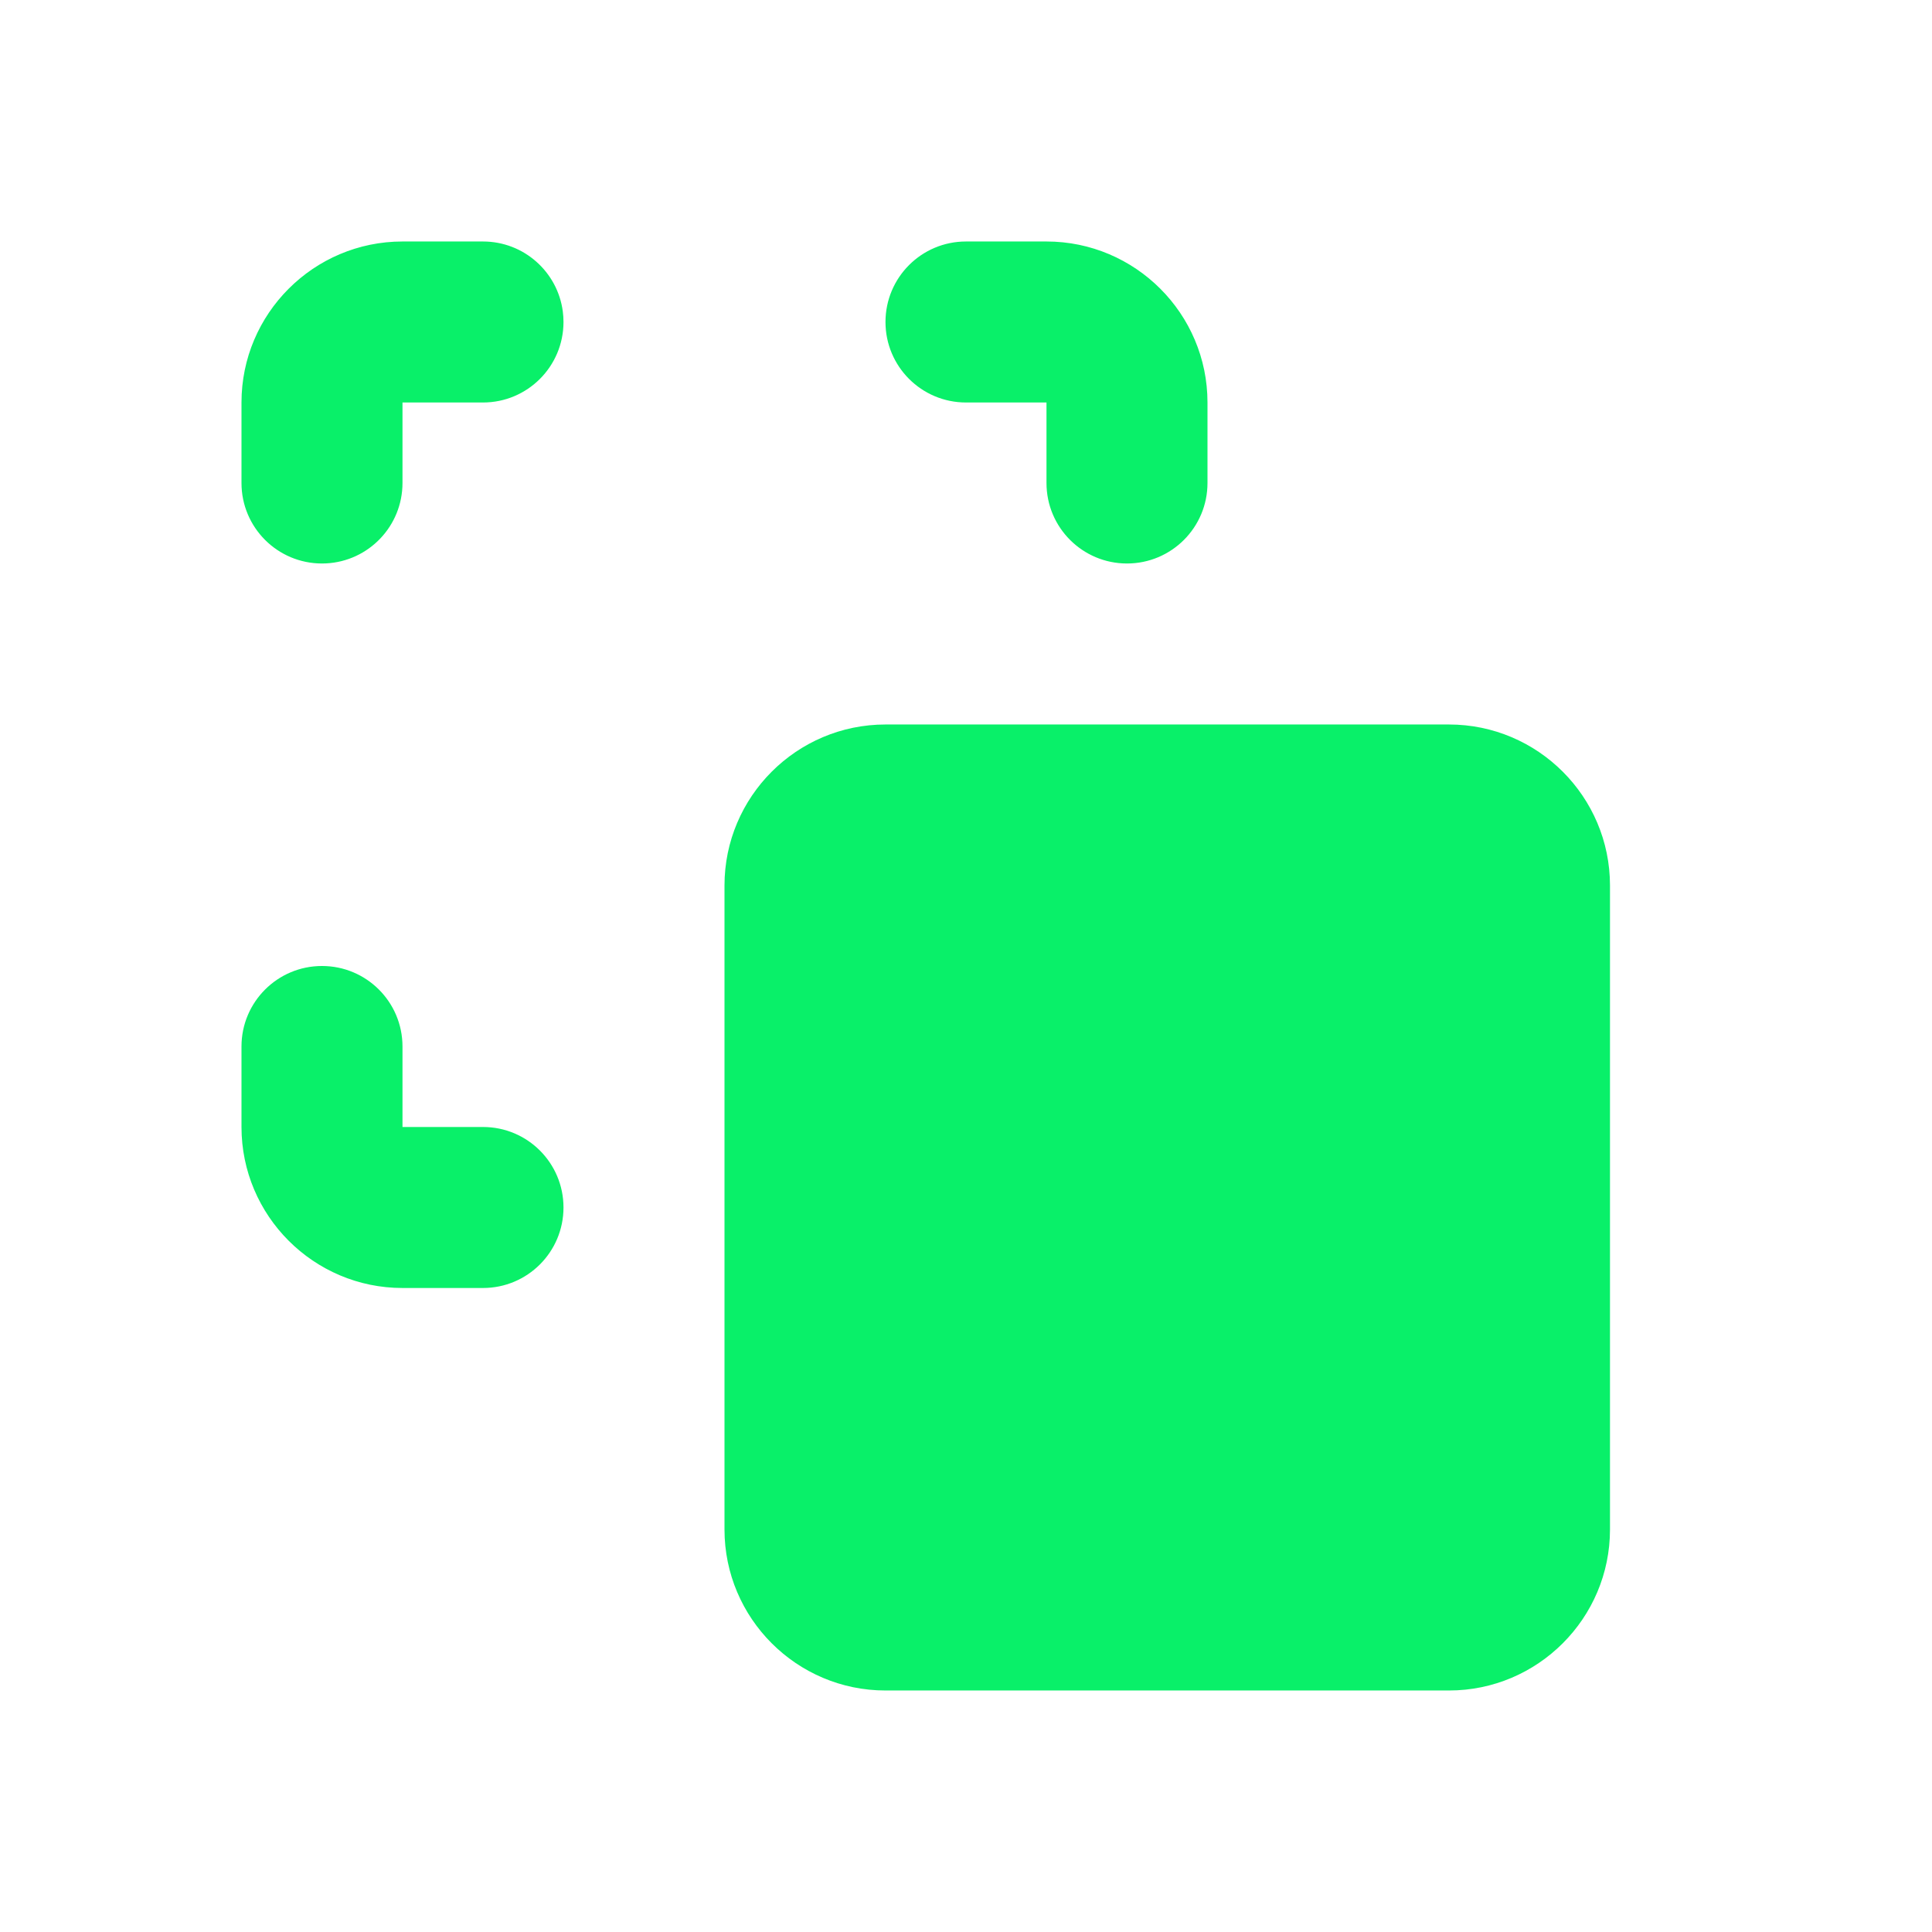 <svg xmlns="http://www.w3.org/2000/svg" width="500" height="500" style="width:100%;height:100%;transform:translate3d(0,0,0);content-visibility:visible" viewBox="0 0 500 500"><defs><clipPath id="a"><path d="M0 0h500v500H0z"/></clipPath><clipPath id="c"><path d="M0 0h500v500H0z"/></clipPath><clipPath id="b"><path d="M0 0h500v500H0z"/></clipPath></defs><g clip-path="url(#a)"><g clip-path="url(#b)" style="display:block"><g class="primary design" style="display:block"><path fill="#09f069" d="M124.997 291.665h-20.833v-20.833c0-11.505-9.318-20.834-20.833-20.834-11.515 0-20.834 9.329-20.834 20.834v20.833c0 22.97 18.697 41.667 41.667 41.667h20.833c11.515 0 20.834-9.319 20.834-20.834 0-11.515-9.319-20.833-20.834-20.833zm0-229.167h-20.833c-22.97 0-41.667 18.687-41.667 41.667v20.833c0 11.505 9.319 20.834 20.834 20.834.355 0 .707-.009 1.058-.027 11.023-.551 19.775-9.656 19.775-20.807v-20.833h20.833c11.515 0 20.834-9.328 20.834-20.833 0-.928-.061-1.842-.179-2.738-1.339-10.211-10.069-18.096-20.655-18.096zm125.001 41.667h20.833v20.833c0 11.505 9.318 20.834 20.833 20.834 11.515 0 20.834-9.329 20.834-20.834v-20.833c0-22.98-18.697-41.667-41.667-41.667h-20.833c-11.515 0-20.834 9.329-20.834 20.834 0 11.505 9.319 20.833 20.834 20.833z" class="primary"/></g><g class="primary design" style="display:none"><path class="primary"/><path class="primary"/><path class="primary"/></g><g class="primary design" style="display:none"><path class="primary"/></g><g class="primary design" style="display:block"><path fill="#09f069" d="M374.998 187.498H229.164c-22.97 0-41.666 18.687-41.666 41.667v166.666c0 22.97 18.696 41.667 41.666 41.667h145.834c22.97 0 41.666-18.697 41.666-41.667V229.165c0-22.98-18.696-41.667-41.666-41.667z" class="primary"/></g><g class="primary design" style="display:none"><path class="primary"/><path class="primary"/><path class="primary"/><path class="primary"/></g></g><g clip-path="url(#c)" style="display:none"><g class="primary design" style="display:none"><path fill="none" class="primary"/><path class="primary"/></g><g class="primary design" style="display:none"><path class="primary"/><path class="primary"/><path class="primary"/></g><g class="primary design" style="display:none"><path class="primary"/><path class="primary"/><path class="primary"/><path class="primary"/></g></g></g></svg>